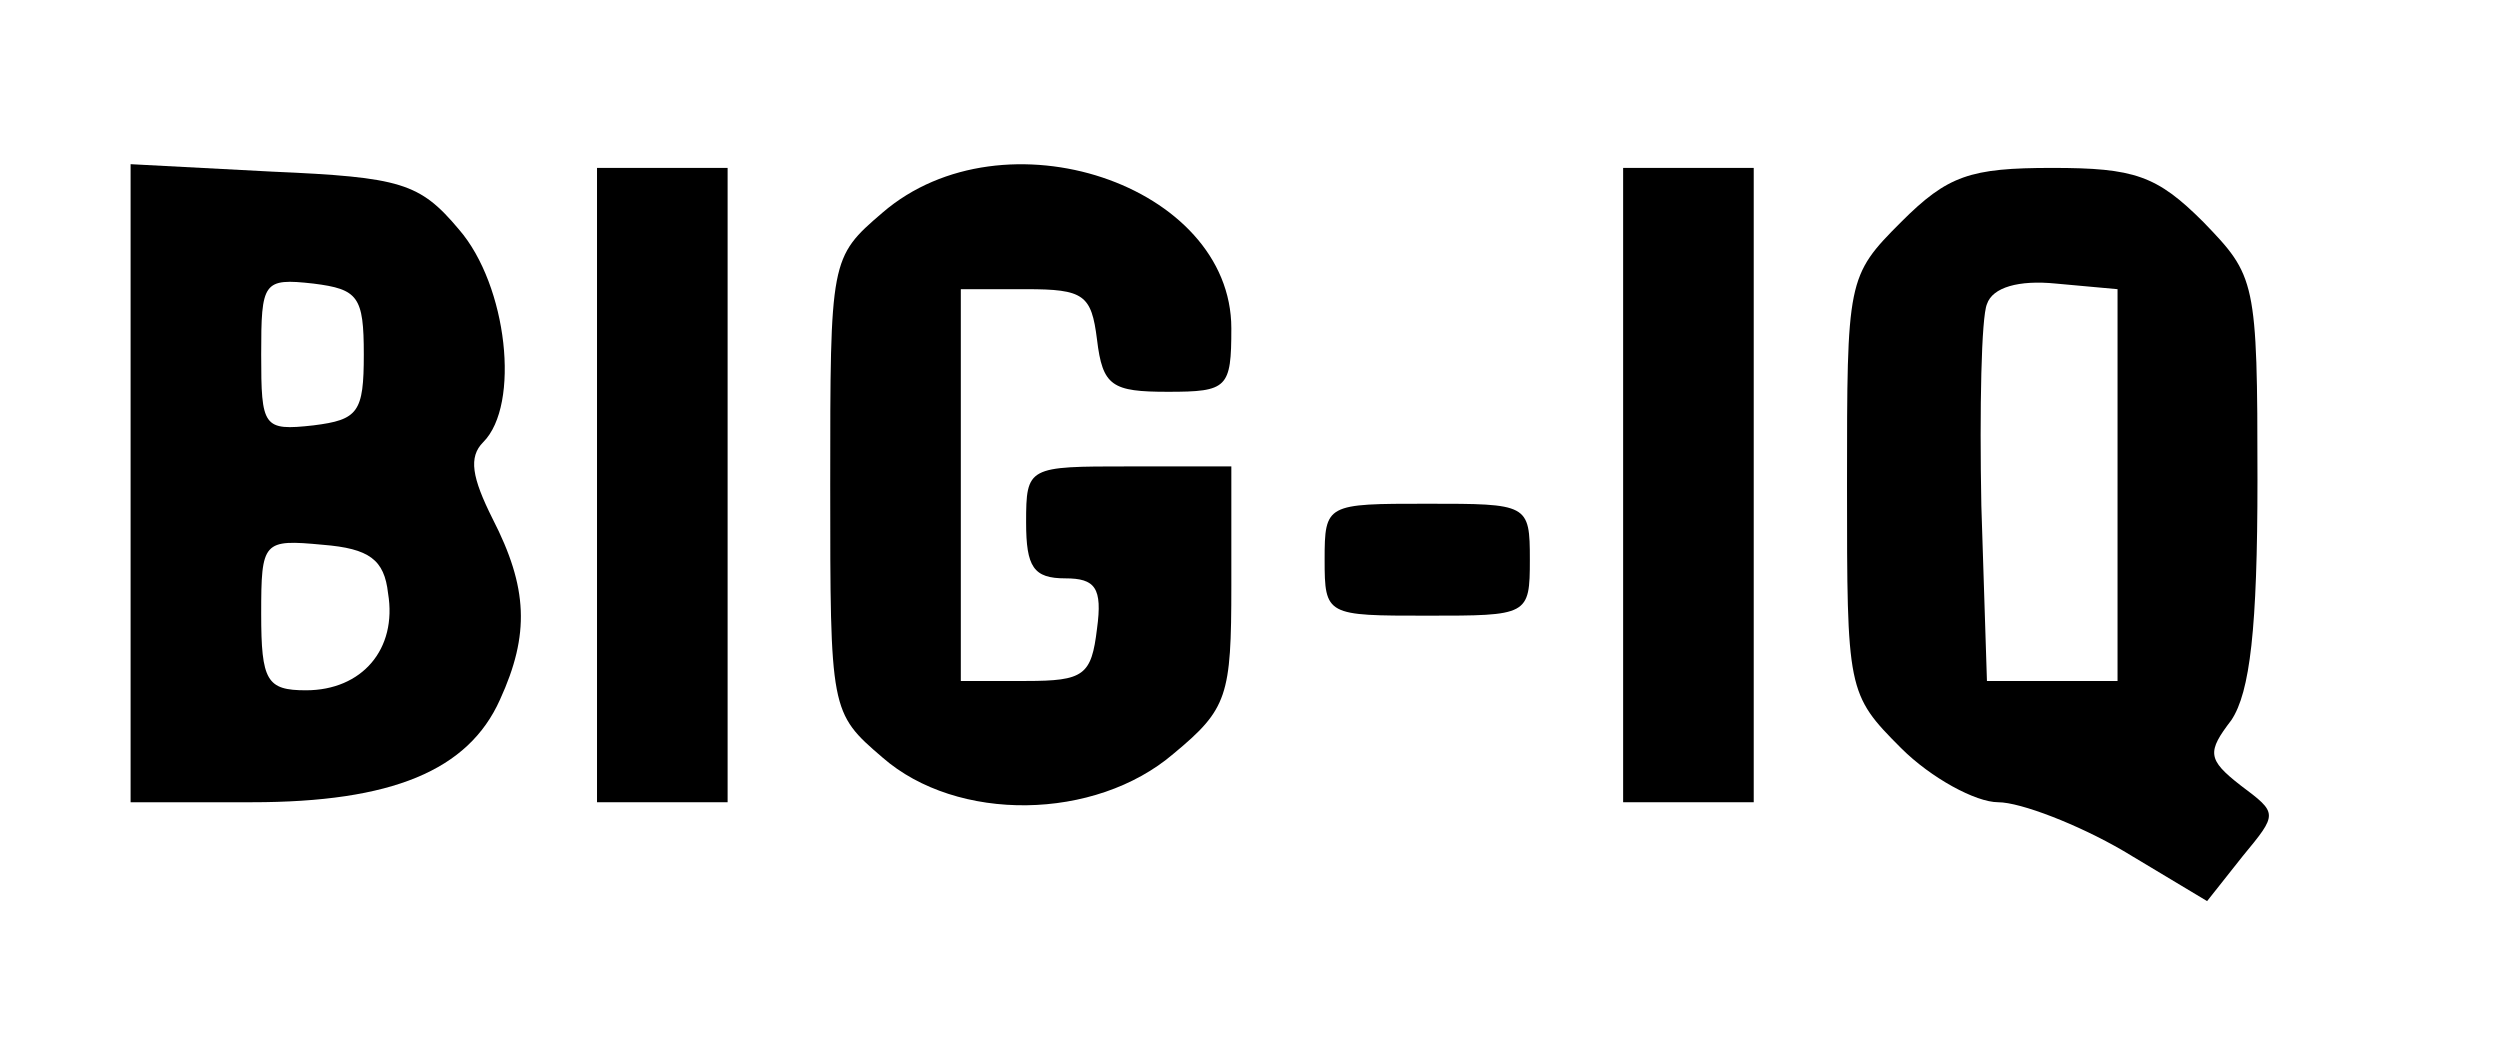 <?xml version="1.0" standalone="no"?>
<!DOCTYPE svg PUBLIC "-//W3C//DTD SVG 20010904//EN"
 "http://www.w3.org/TR/2001/REC-SVG-20010904/DTD/svg10.dtd">
<svg version="1.0" xmlns="http://www.w3.org/2000/svg"
 width="134pt" height="56pt" viewBox="0 0 134 56"
 preserveAspectRatio="xMidYMid meet">

<g transform="translate(0,56) scale(0.1,-0.1)"
fill="#000000" stroke="none">
<path d="M70 301 l0 -171 65 0 c75 0 116 17 133 55 16 35 15 60 -4 97 -11 22
-13 33 -5 41 20 20 13 84 -13 114 -21 25 -31 28 -100 31 l-76 4 0 -171z m125
69 c0 -31 -3 -35 -27 -38 -27 -3 -28 -1 -28 38 0 39 1 41 28 38 24 -3 27 -7
27 -38z m13 -128 c5 -30 -14 -52 -44 -52 -21 0 -24 5 -24 41 0 39 1 40 33 37
25 -2 33 -8 35 -26z"/>
<path d="M320 300 l0 -170 35 0 35 0 0 170 0 170 -35 0 -35 0 0 -170z"/>
<path d="M473 446 c-28 -24 -28 -25 -28 -146 0 -121 0 -122 28 -146 40 -35
114 -34 156 2 29 24 31 31 31 90 l0 64 -55 0 c-54 0 -55 0 -55 -30 0 -24 4
-30 21 -30 16 0 20 -5 17 -27 -3 -25 -7 -28 -38 -28 l-35 0 0 105 0 105 35 0
c31 0 35 -3 38 -27 3 -25 8 -28 38 -28 32 0 34 2 34 34 0 77 -122 118 -187 62z"/>
<path d="M870 300 l0 -170 35 0 35 0 0 170 0 170 -35 0 -35 0 0 -170z"/>
<path d="M1019 441 c-29 -29 -29 -31 -29 -141 0 -110 0 -112 29 -141 16 -16
40 -29 52 -29 12 0 43 -12 67 -26 l45 -27 19 24 c19 23 19 23 -1 38 -18 14
-18 18 -5 35 10 15 14 49 14 129 0 107 -1 109 -29 138 -25 25 -37 29 -81 29
-44 0 -56 -4 -81 -29z m116 -141 l0 -105 -35 0 -35 0 -3 94 c-1 52 0 101 3
108 3 9 17 13 37 11 l33 -3 0 -105z"/>
<path d="M710 260 c0 -30 1 -30 55 -30 54 0 55 0 55 30 0 30 -1 30 -55 30 -54
0 -55 0 -55 -30z"/>
</g>
</svg>
